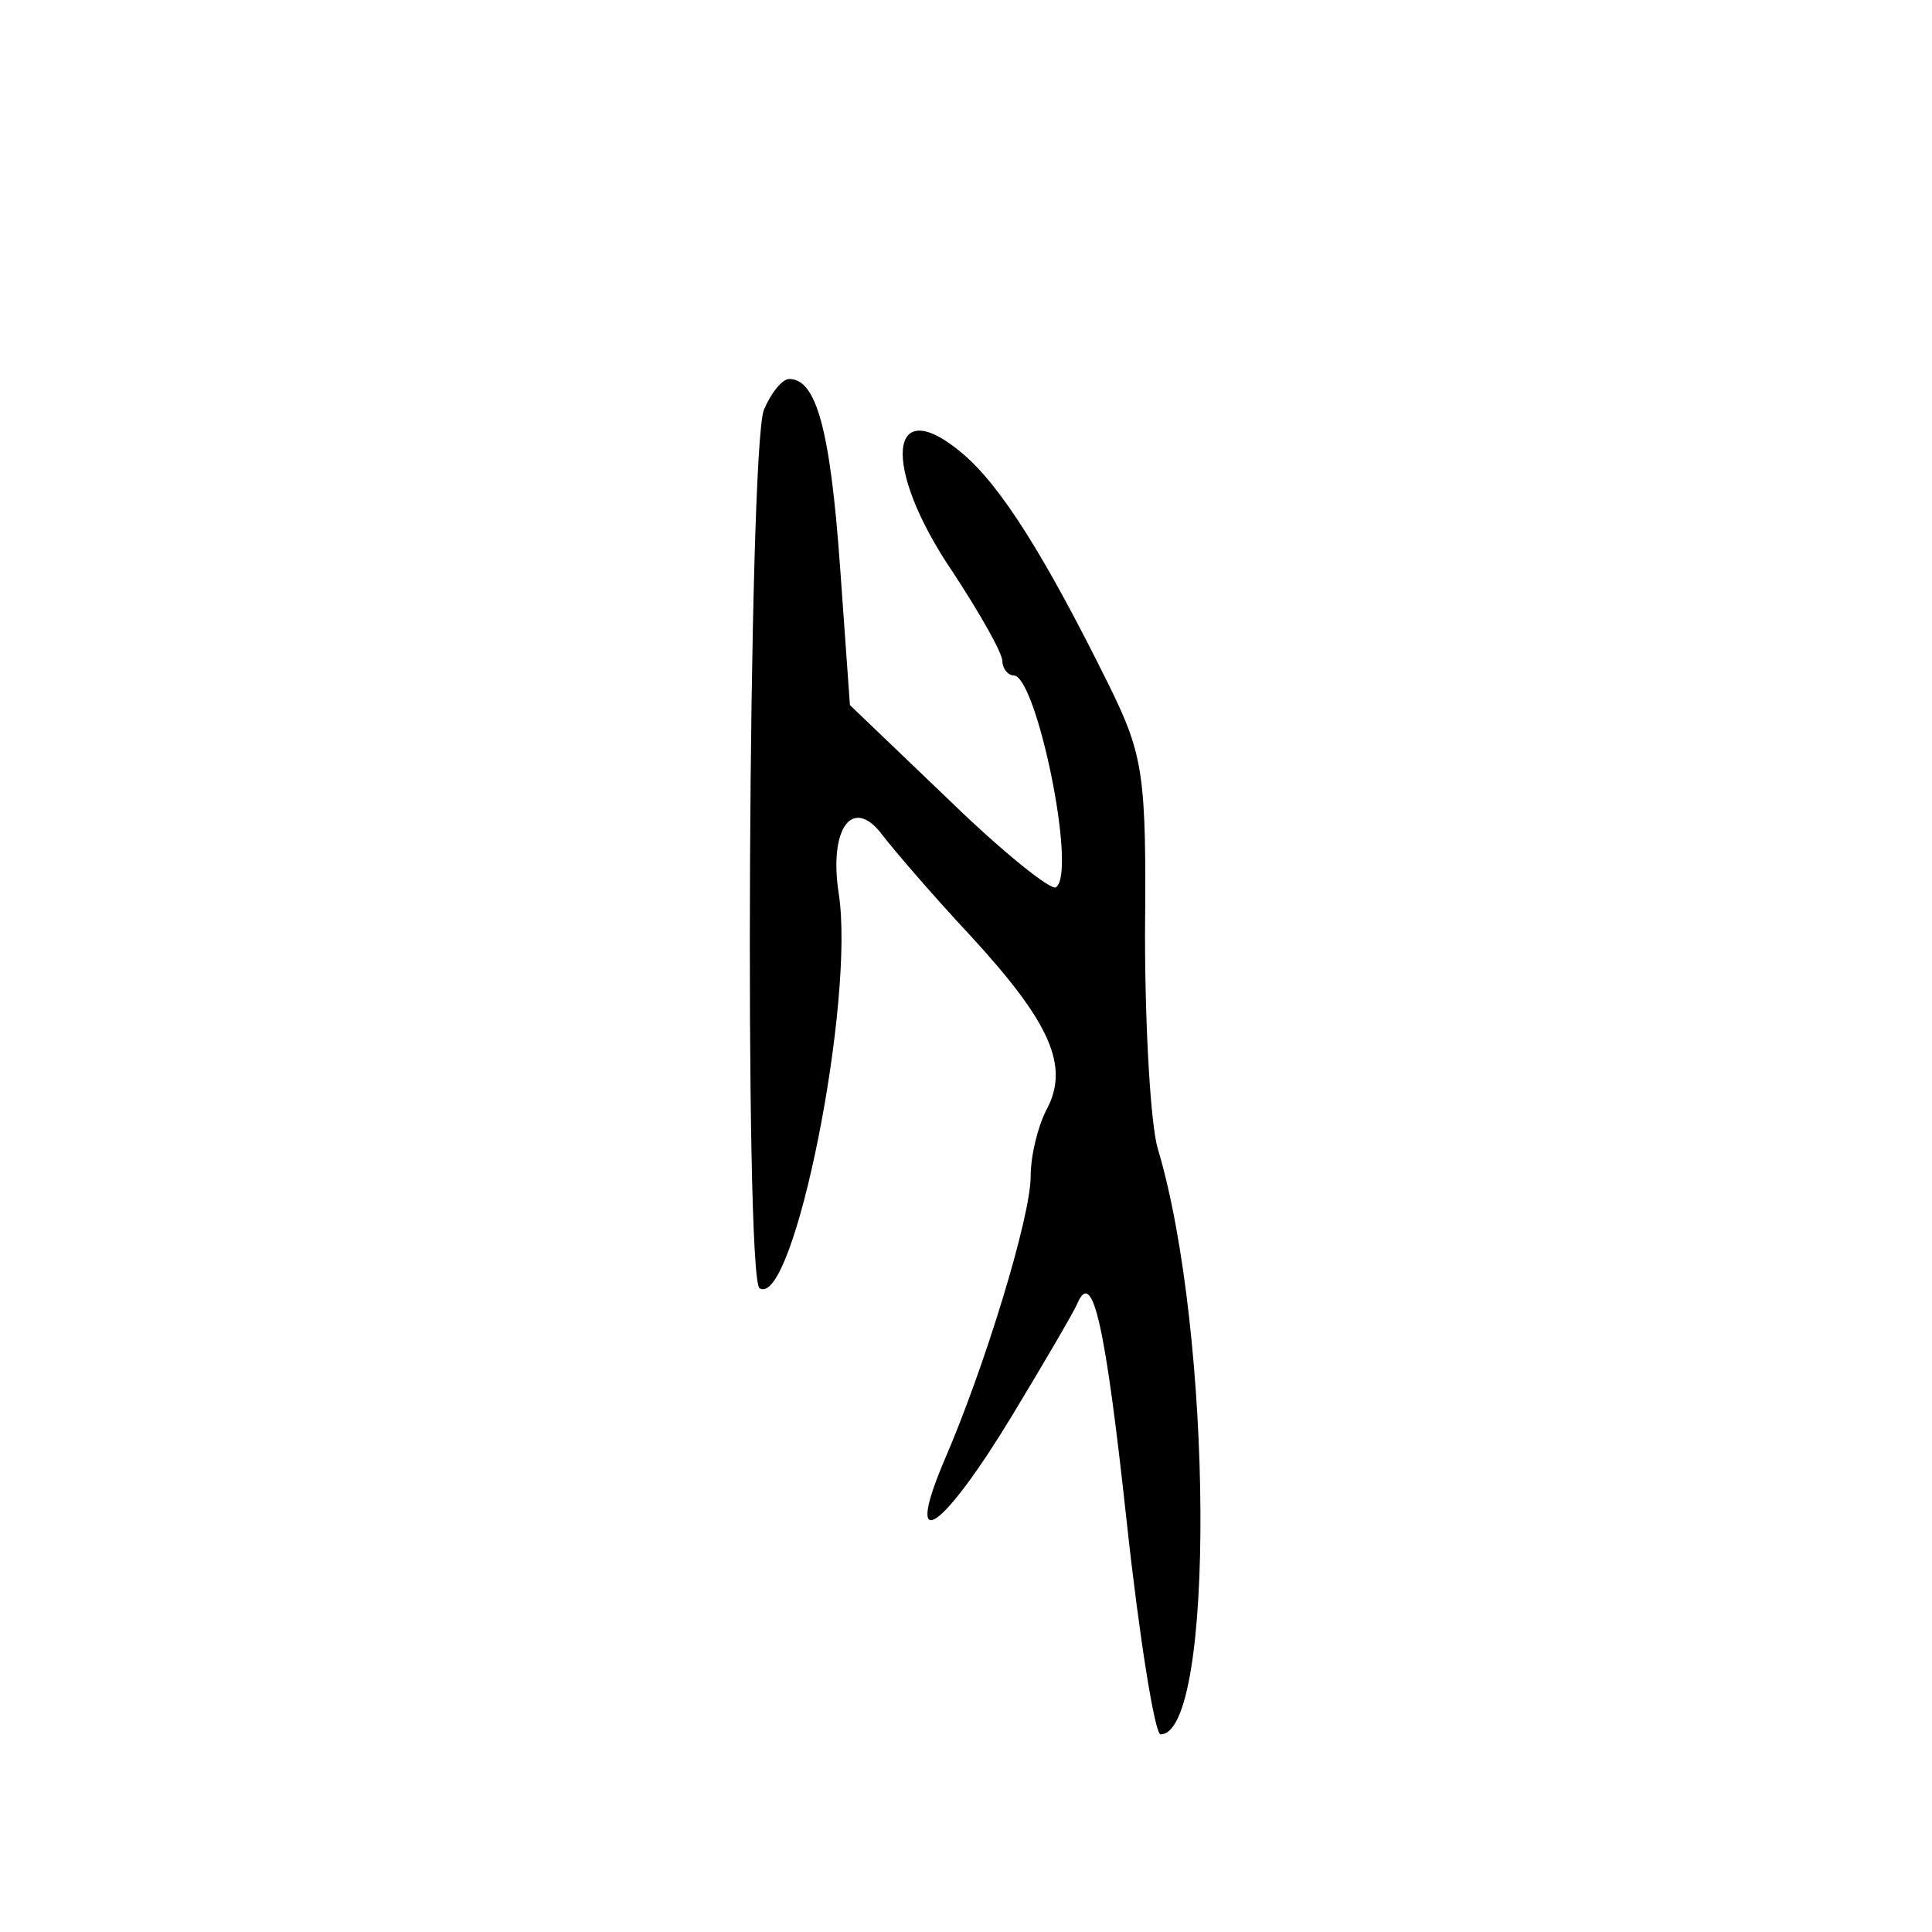 <?xml version="1.0" standalone="no"?>
<!DOCTYPE svg PUBLIC "-//W3C//DTD SVG 20010904//EN"
 "http://www.w3.org/TR/2001/REC-SVG-20010904/DTD/svg10.dtd">
<svg version="1.0" xmlns="http://www.w3.org/2000/svg"
 width="468pt" height="468pt" viewBox="0 0 468 468"
 preserveAspectRatio="xMidYMid meet">
<g transform="translate(0,468) scale(0.342,-0.342)"
fill="#000000" stroke="none">
<path d="M541 1078 c-11 -30 -14 -615 -3 -622 24 -15 68 204 56 280 -7 46 10
69 31 41 6 -8 34 -41 63 -72 56 -61 70 -92 53 -123 -6 -12 -11 -32 -11 -47 0
-28 -32 -134 -62 -203 -28 -67 0 -47 49 34 23 38 44 74 46 79 11 26 20 -16 35
-154 9 -83 20 -151 24 -151 39 0 37 285 -2 415 -5 17 -9 85 -9 152 1 112 -1
126 -25 175 -46 93 -77 142 -104 165 -53 45 -58 -9 -7 -84 19 -29 35 -57 35
-63 0 -5 4 -10 8 -10 16 0 45 -139 30 -150 -3 -3 -38 25 -76 62 l-70 67 -7 98
c-7 98 -17 133 -36 133 -5 0 -13 -10 -18 -22z"/>
</g>
</svg>
